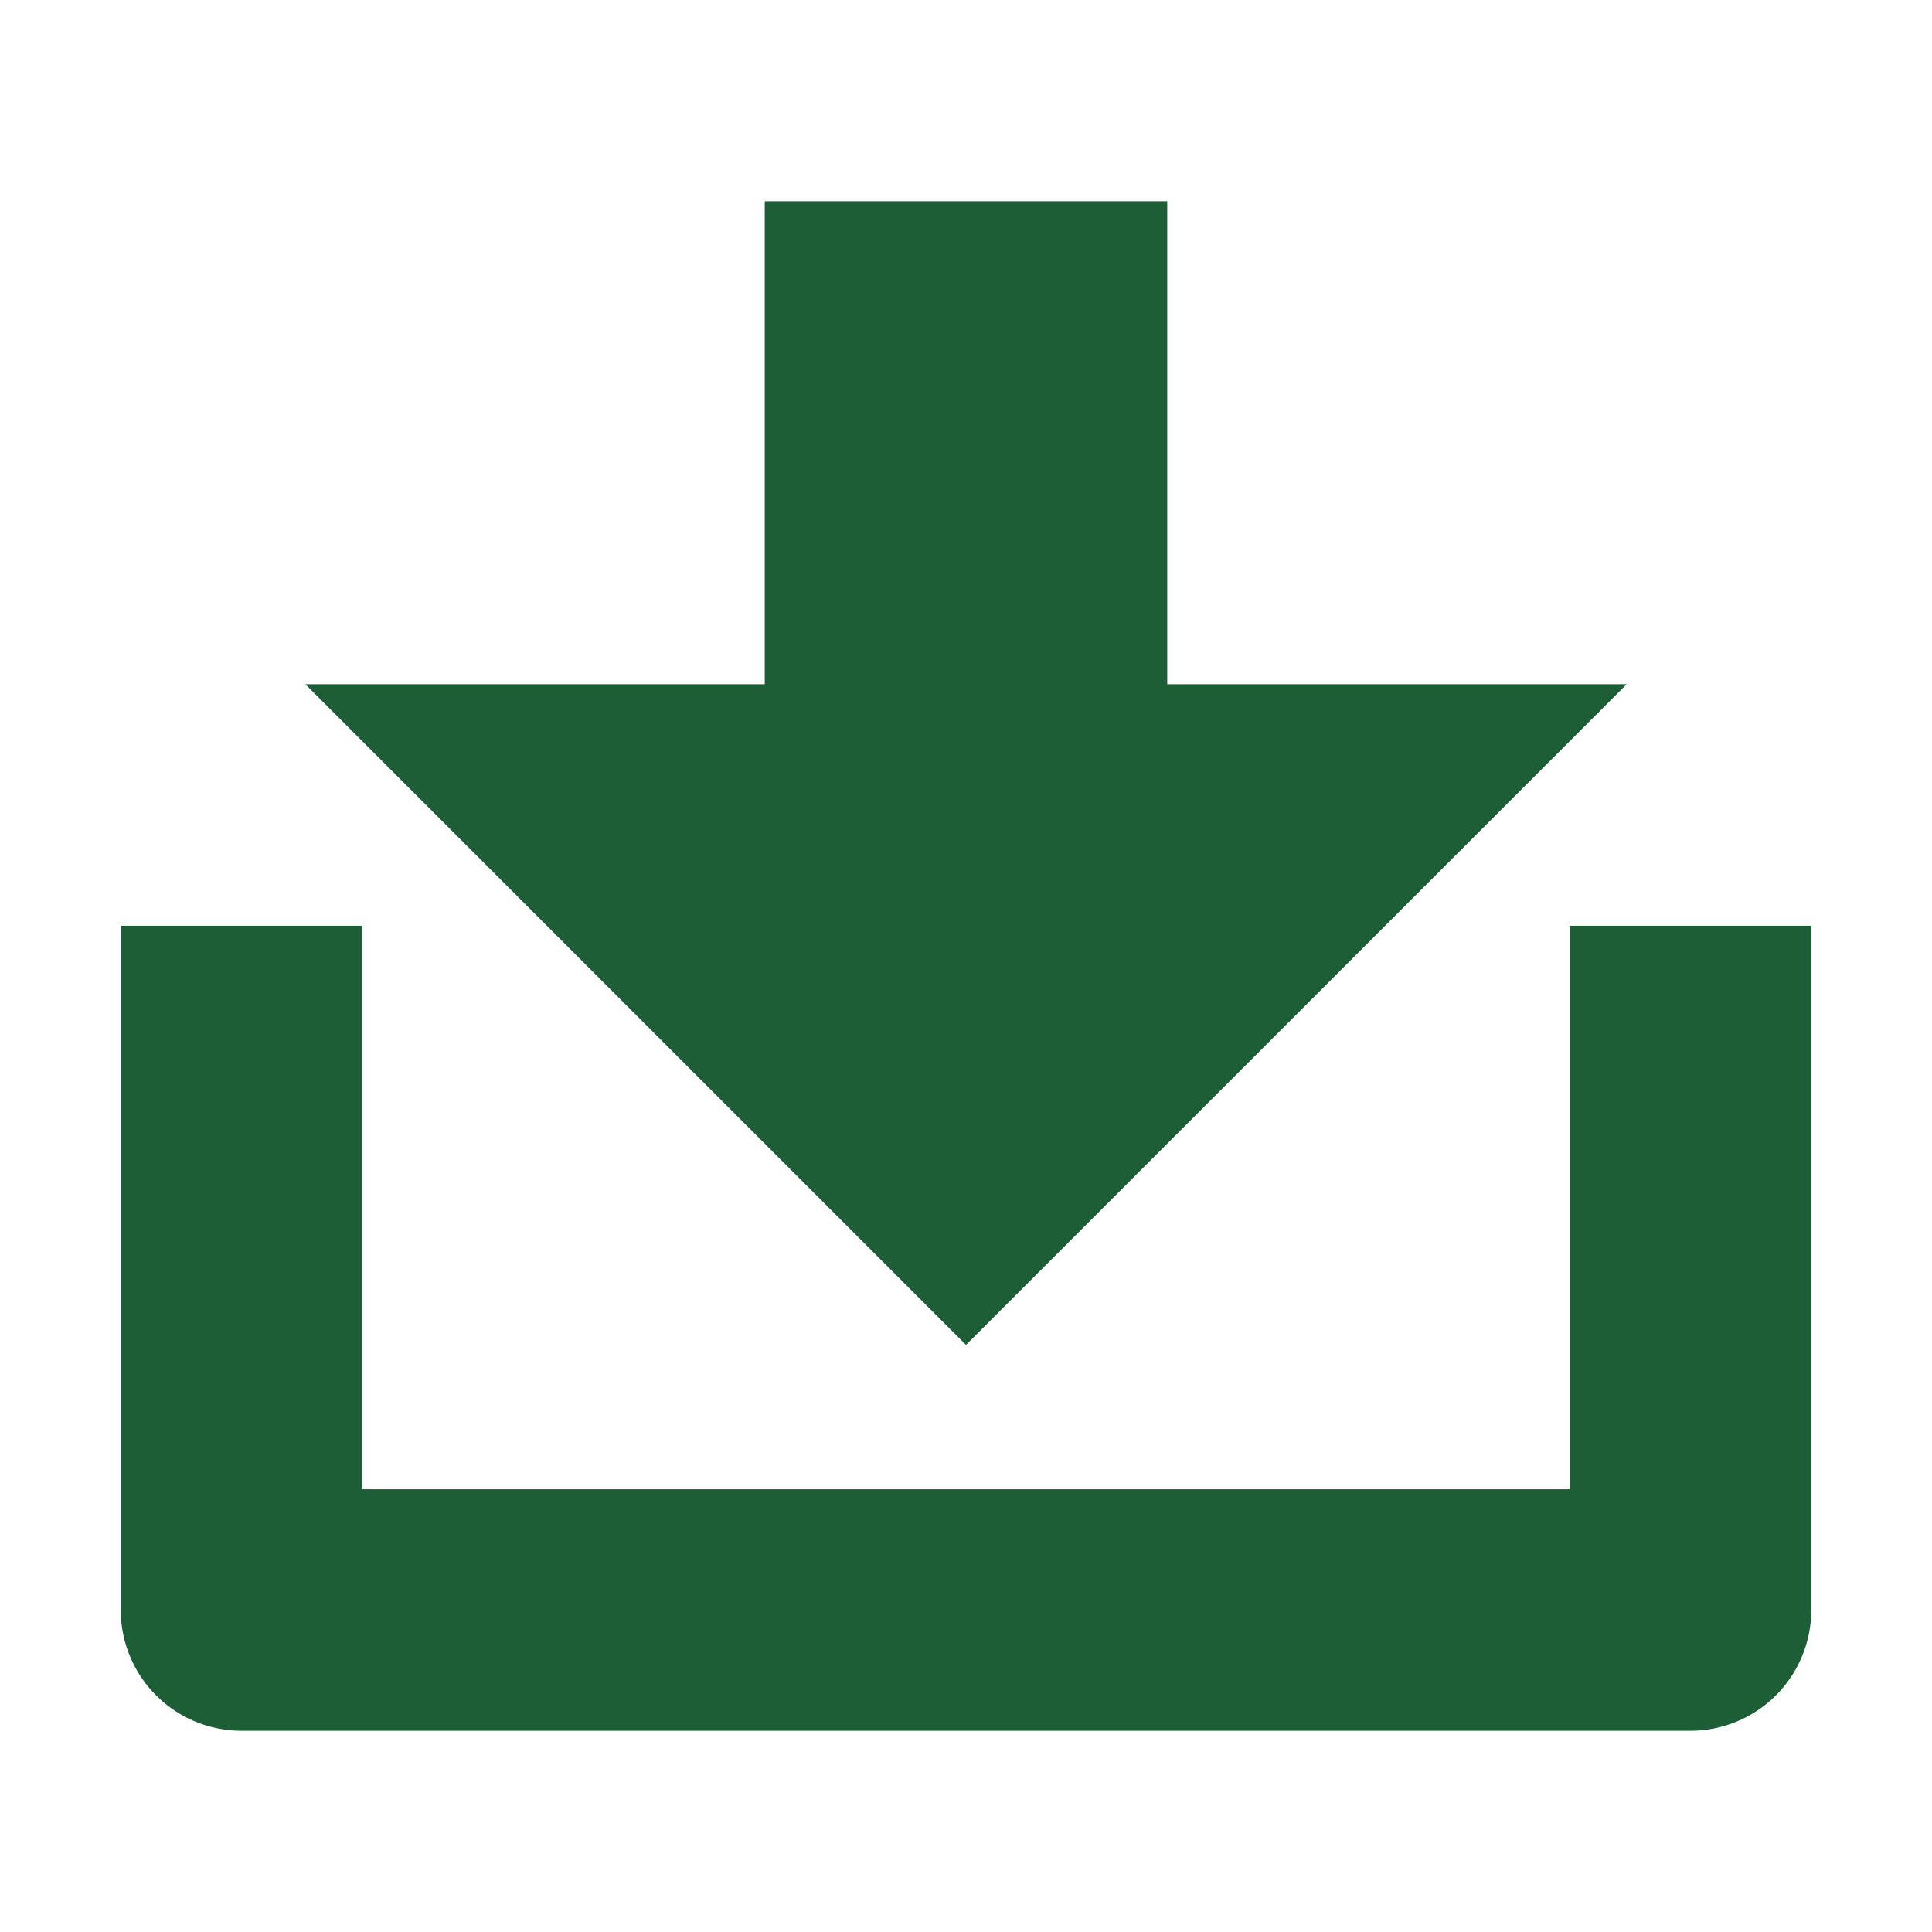 <?xml version="1.0" encoding="UTF-8" standalone="no"?>
<svg
   xmlns:dc="http://purl.org/dc/elements/1.1/"
   xmlns:cc="http://creativecommons.org/ns#"
   xmlns:rdf="http://www.w3.org/1999/02/22-rdf-syntax-ns#"
   xmlns:svg="http://www.w3.org/2000/svg"
   xmlns="http://www.w3.org/2000/svg"
   viewBox="0 0 24 24"
   width="24"
   height="24"
   version="1.1"
   id="svg6">
  <defs
     id="defs10" />
  <path
     fill="none"
     d="M0 0h24v24H0z"
     id="path2" />
  <path
     d="M4 19h16v-7h2v8a1 1 0 0 1-1 1H3a1 1 0 0 1-1-1v-8h2v7zM14 9h5l-7 7-7-7h5V3h4v6z"
     fill="rgba(30,94,55,1)"
     id="path4"
     style="fill:#1e5e37;fill-opacity:1;stroke:#1e5e37;stroke-opacity:1" />
</svg>
